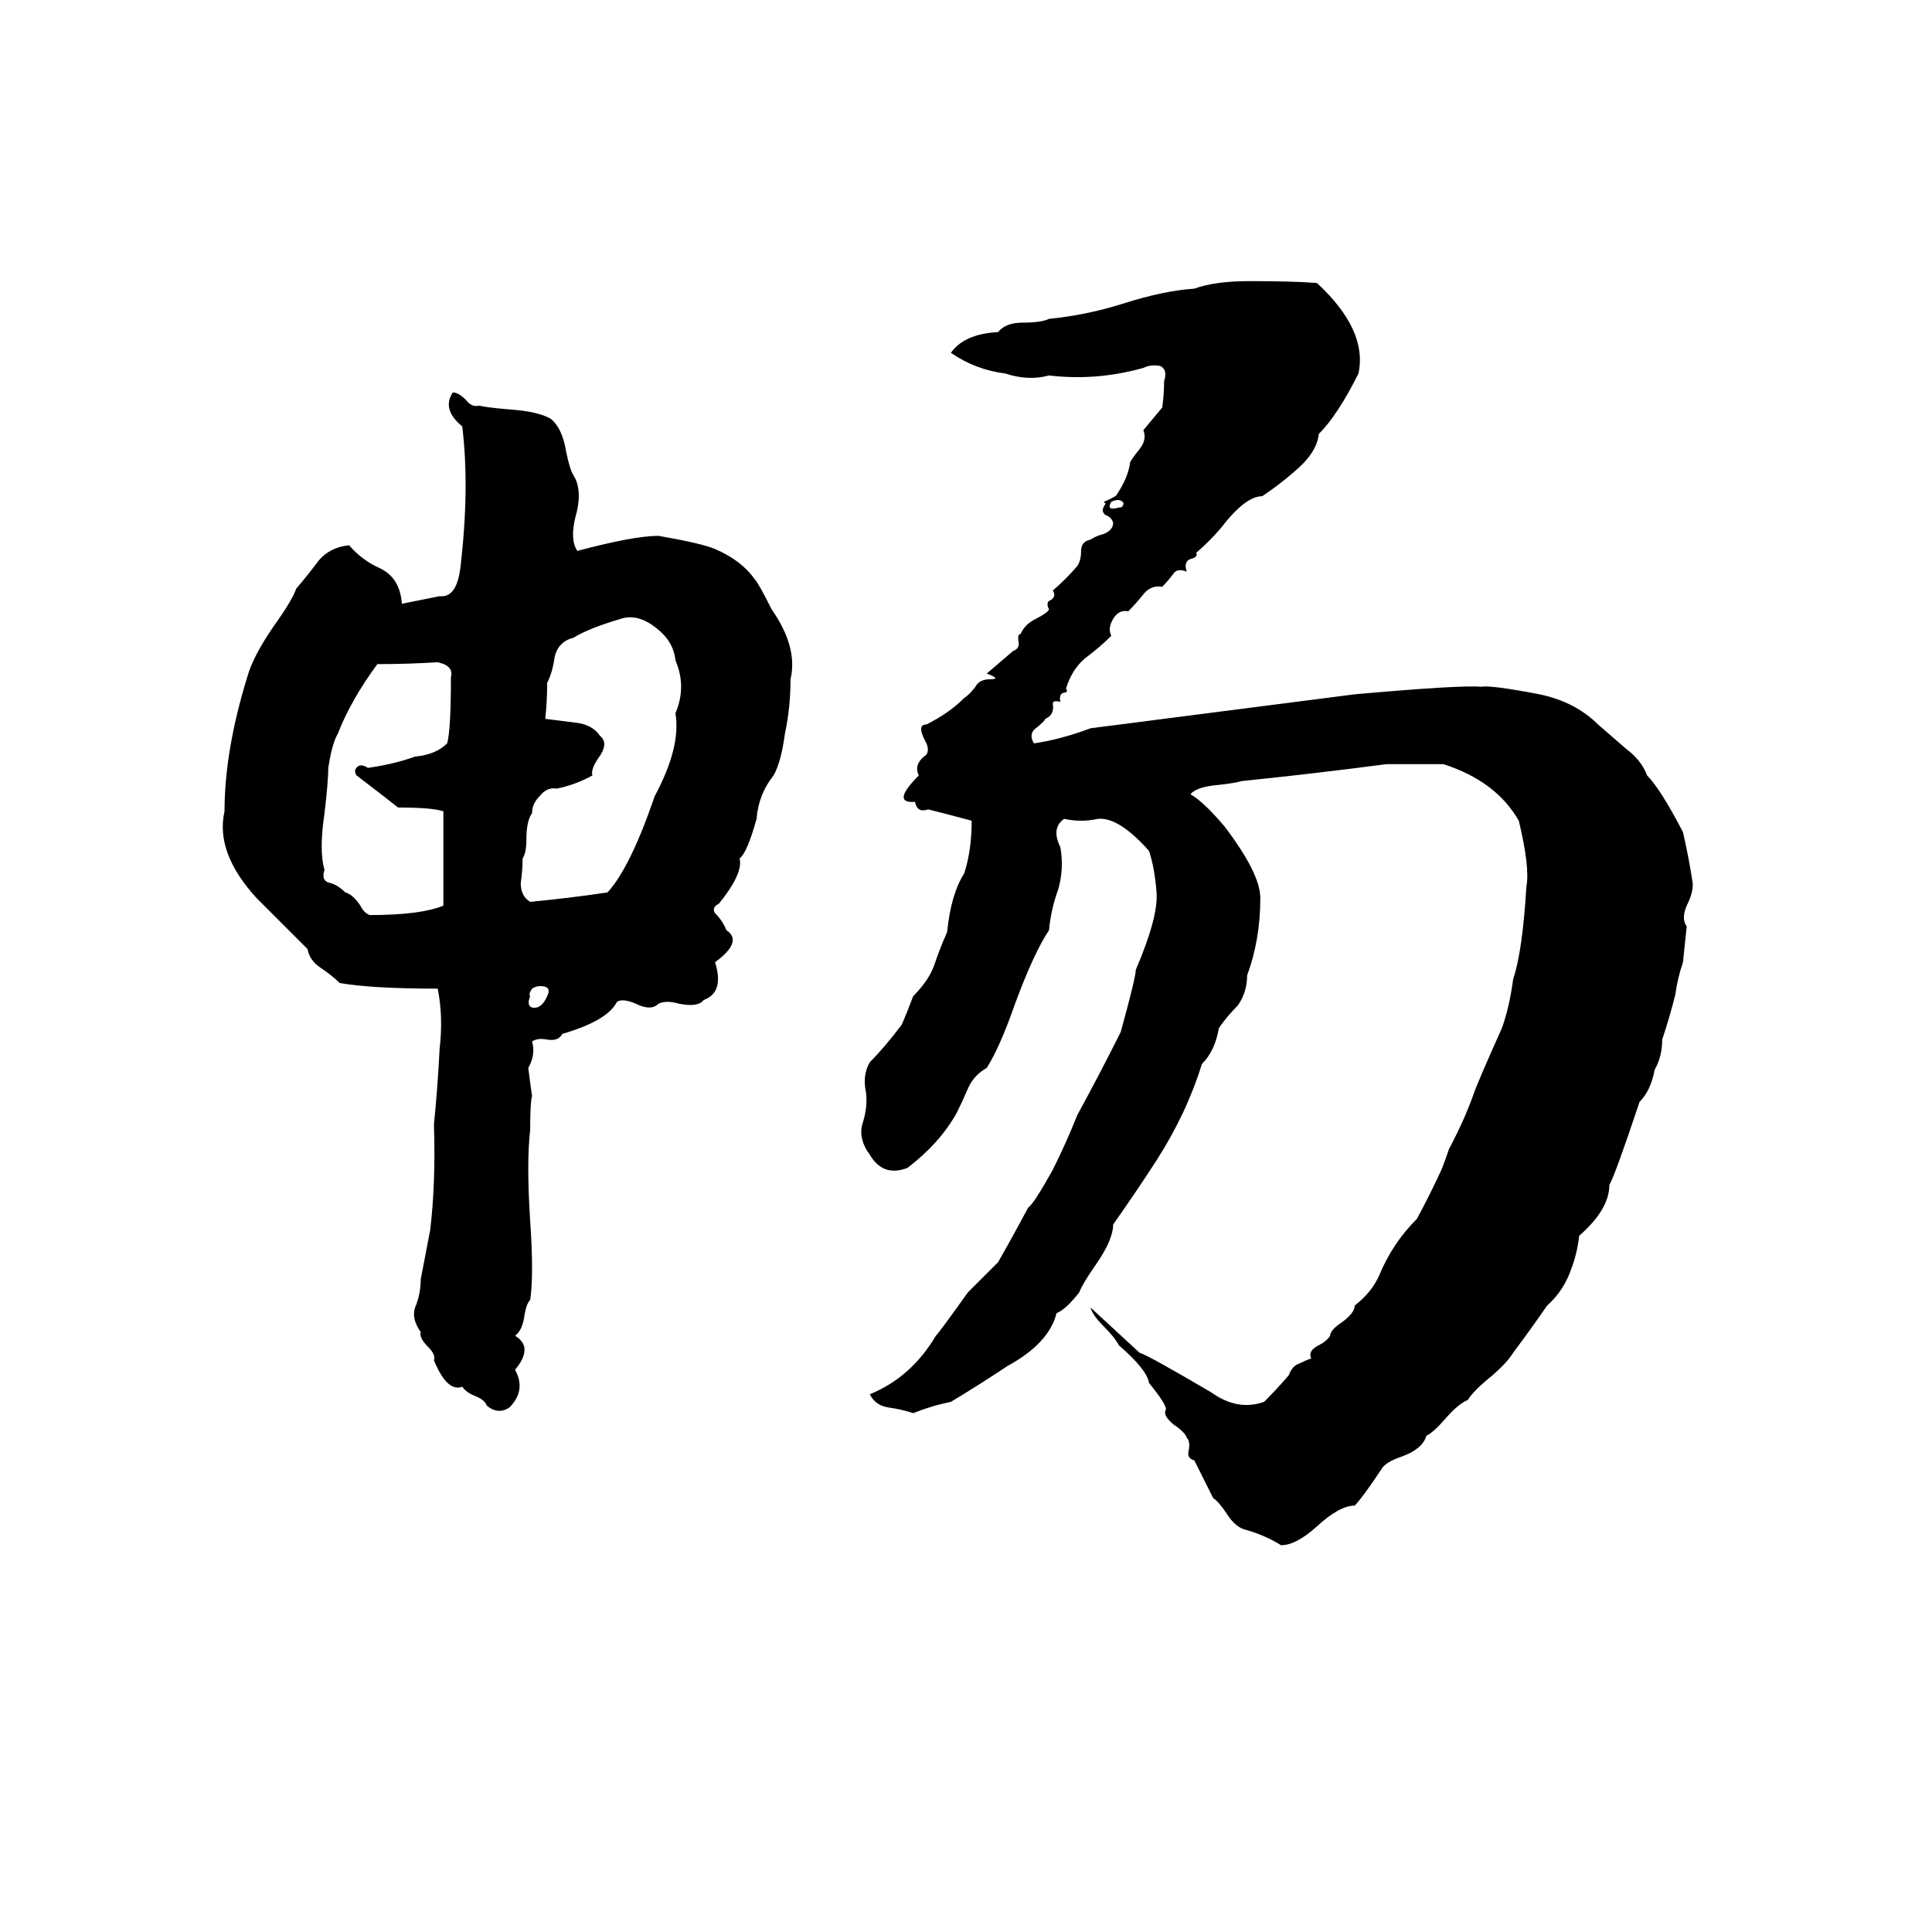 <svg xmlns="http://www.w3.org/2000/svg" viewBox="0 -800 1024 1024">
	<path fill="#000000" d="M662 -651Q686 -651 698 -650Q725 -625 720 -602Q709 -580 699 -570Q698 -560 686 -550Q678 -543 669 -537Q660 -537 647 -520Q641 -513 634 -507Q635 -505 632 -504Q627 -503 629 -497Q624 -499 622 -496Q619 -492 616 -489Q610 -490 606 -485Q602 -480 598 -476Q593 -477 590 -472Q587 -467 589 -463Q583 -457 575 -451Q568 -445 565 -435Q566 -434 565 -433Q561 -433 562 -428Q558 -429 558 -427Q559 -421 554 -419Q554 -418 549 -414Q545 -411 548 -406Q562 -408 578 -414Q648 -423 718 -432Q774 -437 785 -436Q790 -437 816 -432Q835 -428 847 -416Q855 -409 862 -403Q870 -397 873 -389Q880 -382 892 -359Q895 -346 897 -333Q898 -328 894 -320Q891 -313 894 -309Q893 -299 892 -290Q889 -281 888 -273Q885 -261 881 -249Q881 -240 877 -233Q875 -222 869 -216Q856 -177 853 -172Q853 -159 837 -145Q836 -136 833 -128Q829 -116 820 -108Q811 -95 802 -83Q799 -78 791 -71Q781 -63 778 -58Q773 -56 766 -48Q760 -41 756 -39Q754 -32 743 -28Q734 -25 732 -21Q722 -6 718 -2Q710 -2 698 9Q687 19 679 19Q671 14 661 11Q655 10 650 2Q646 -4 643 -6Q638 -16 633 -26Q629 -27 630 -31Q631 -36 629 -38Q628 -41 622 -45Q616 -50 618 -53Q618 -56 609 -67Q608 -74 593 -87Q591 -91 585 -97Q579 -103 578 -107Q591 -95 604 -83Q608 -82 642 -62Q656 -52 670 -57Q677 -64 683 -71Q685 -76 688 -77Q692 -79 695 -80Q693 -84 699 -87Q703 -89 705 -92Q705 -95 711 -99Q718 -104 718 -108Q727 -115 731 -124Q738 -141 751 -154Q758 -167 764 -180Q766 -185 768 -191Q776 -206 781 -220Q783 -226 796 -255Q800 -266 802 -281Q807 -296 809 -330Q811 -340 805 -365Q793 -386 765 -395Q750 -395 735 -395Q697 -390 658 -386Q655 -385 646 -384Q634 -383 631 -379Q638 -375 649 -362Q668 -337 668 -324Q668 -302 661 -283Q661 -274 656 -267Q650 -261 646 -255Q644 -243 637 -236Q629 -210 613 -185Q602 -168 590 -151Q590 -143 581 -130Q574 -120 572 -115Q565 -106 560 -104Q556 -88 534 -76Q519 -66 504 -57Q494 -55 484 -51Q478 -53 471 -54Q464 -55 461 -61Q483 -70 496 -92Q498 -94 513 -115Q521 -123 529 -131Q537 -145 545 -160Q548 -162 558 -180Q565 -194 571 -209Q583 -231 594 -253Q602 -282 602 -286Q614 -314 613 -327Q612 -340 609 -349Q593 -367 582 -366Q573 -364 564 -366Q557 -361 562 -351Q564 -340 561 -329Q557 -318 556 -307Q548 -295 538 -268Q530 -245 523 -234Q516 -230 513 -223Q510 -216 507 -210Q498 -194 481 -181Q468 -176 461 -188Q455 -196 457 -204Q460 -213 459 -221Q457 -230 461 -237Q469 -245 478 -257Q481 -264 484 -272Q492 -280 495 -288Q498 -297 502 -306Q504 -326 511 -337Q515 -349 515 -365Q504 -368 492 -371Q486 -369 485 -375Q472 -374 487 -389Q484 -395 491 -400Q493 -403 490 -408Q486 -416 491 -416Q503 -422 511 -430Q514 -432 517 -436Q519 -440 525 -440Q531 -440 523 -443Q530 -449 537 -455Q540 -456 540 -459Q539 -464 541 -464Q543 -469 549 -472Q555 -475 556 -477Q554 -481 557 -482Q560 -484 558 -487Q565 -493 571 -500Q573 -503 573 -508Q573 -513 578 -514Q581 -516 585 -517Q590 -519 590 -523Q589 -526 586 -527Q583 -529 586 -533L585 -534Q592 -537 592 -538Q598 -547 599 -555Q600 -557 604 -562Q608 -567 606 -572Q611 -578 616 -584Q617 -591 617 -598Q619 -604 615 -606Q610 -607 606 -605Q581 -598 556 -601Q545 -598 533 -602Q517 -604 504 -613Q511 -623 529 -624Q533 -629 542 -629Q552 -629 556 -631Q576 -633 595 -639Q617 -646 633 -647Q644 -651 662 -651ZM240 -592Q243 -592 247 -588Q250 -584 254 -585Q258 -584 270 -583Q285 -582 292 -578Q298 -573 300 -561Q302 -551 304 -548Q309 -540 305 -526Q302 -514 306 -508Q336 -516 349 -516Q372 -512 379 -509Q393 -503 400 -493Q402 -491 409 -477Q423 -457 419 -440Q419 -425 416 -411Q414 -396 410 -389Q402 -379 401 -366Q396 -348 392 -345Q394 -337 381 -321Q377 -319 379 -316Q383 -312 385 -307Q394 -301 379 -290Q384 -274 373 -270Q370 -266 360 -268Q353 -270 349 -268Q345 -264 337 -268Q330 -271 327 -269Q322 -259 298 -252Q296 -248 290 -249Q285 -250 282 -248Q284 -241 280 -234Q281 -226 282 -219Q281 -216 281 -201Q279 -184 281 -153Q283 -124 281 -111Q279 -109 278 -103Q277 -95 273 -92Q283 -86 273 -74Q279 -63 270 -54Q264 -50 258 -55Q257 -58 252 -60Q247 -62 245 -65Q237 -62 230 -79Q231 -82 227 -86Q222 -91 223 -94Q218 -101 220 -107Q223 -114 223 -122L228 -148Q231 -173 230 -204Q232 -224 233 -244Q235 -261 232 -276Q197 -276 180 -279Q176 -283 170 -287Q164 -291 163 -297L136 -324Q114 -348 119 -370Q119 -402 131 -441Q134 -452 145 -468Q155 -482 157 -488Q163 -495 169 -503Q175 -510 185 -511Q192 -503 201 -499Q212 -494 213 -480Q223 -482 233 -484Q242 -483 244 -499Q249 -541 245 -574Q234 -583 240 -592ZM589 -534Q586 -529 593 -531Q595 -531 595 -532Q596 -533 595 -534Q593 -536 589 -534ZM329 -472Q312 -467 304 -462Q296 -460 294 -452Q293 -444 290 -438Q290 -428 289 -419Q297 -418 305 -417Q314 -416 318 -410Q323 -406 317 -398Q313 -392 314 -389Q305 -384 295 -382Q290 -383 286 -378Q282 -374 282 -369Q279 -365 279 -355Q279 -348 277 -345Q277 -339 276 -332Q276 -325 281 -322Q302 -324 322 -327Q334 -340 347 -378Q361 -404 358 -422Q364 -436 358 -450Q357 -460 348 -467Q338 -475 329 -472ZM200 -448Q186 -429 179 -411Q176 -406 174 -393Q174 -386 172 -369Q169 -349 172 -339Q170 -333 175 -332Q179 -331 183 -327Q187 -326 191 -320Q193 -316 196 -315Q223 -315 235 -320Q235 -345 235 -370Q229 -372 211 -372Q206 -376 189 -389Q187 -392 190 -394Q192 -395 195 -393Q209 -395 220 -399Q231 -400 237 -406Q239 -413 239 -441Q240 -445 237 -447Q236 -448 232 -449Q216 -448 200 -448ZM282 -276Q280 -273 281 -272Q279 -267 282 -266Q287 -265 290 -272Q292 -276 289 -277Q285 -278 282 -276Z"/>
</svg>